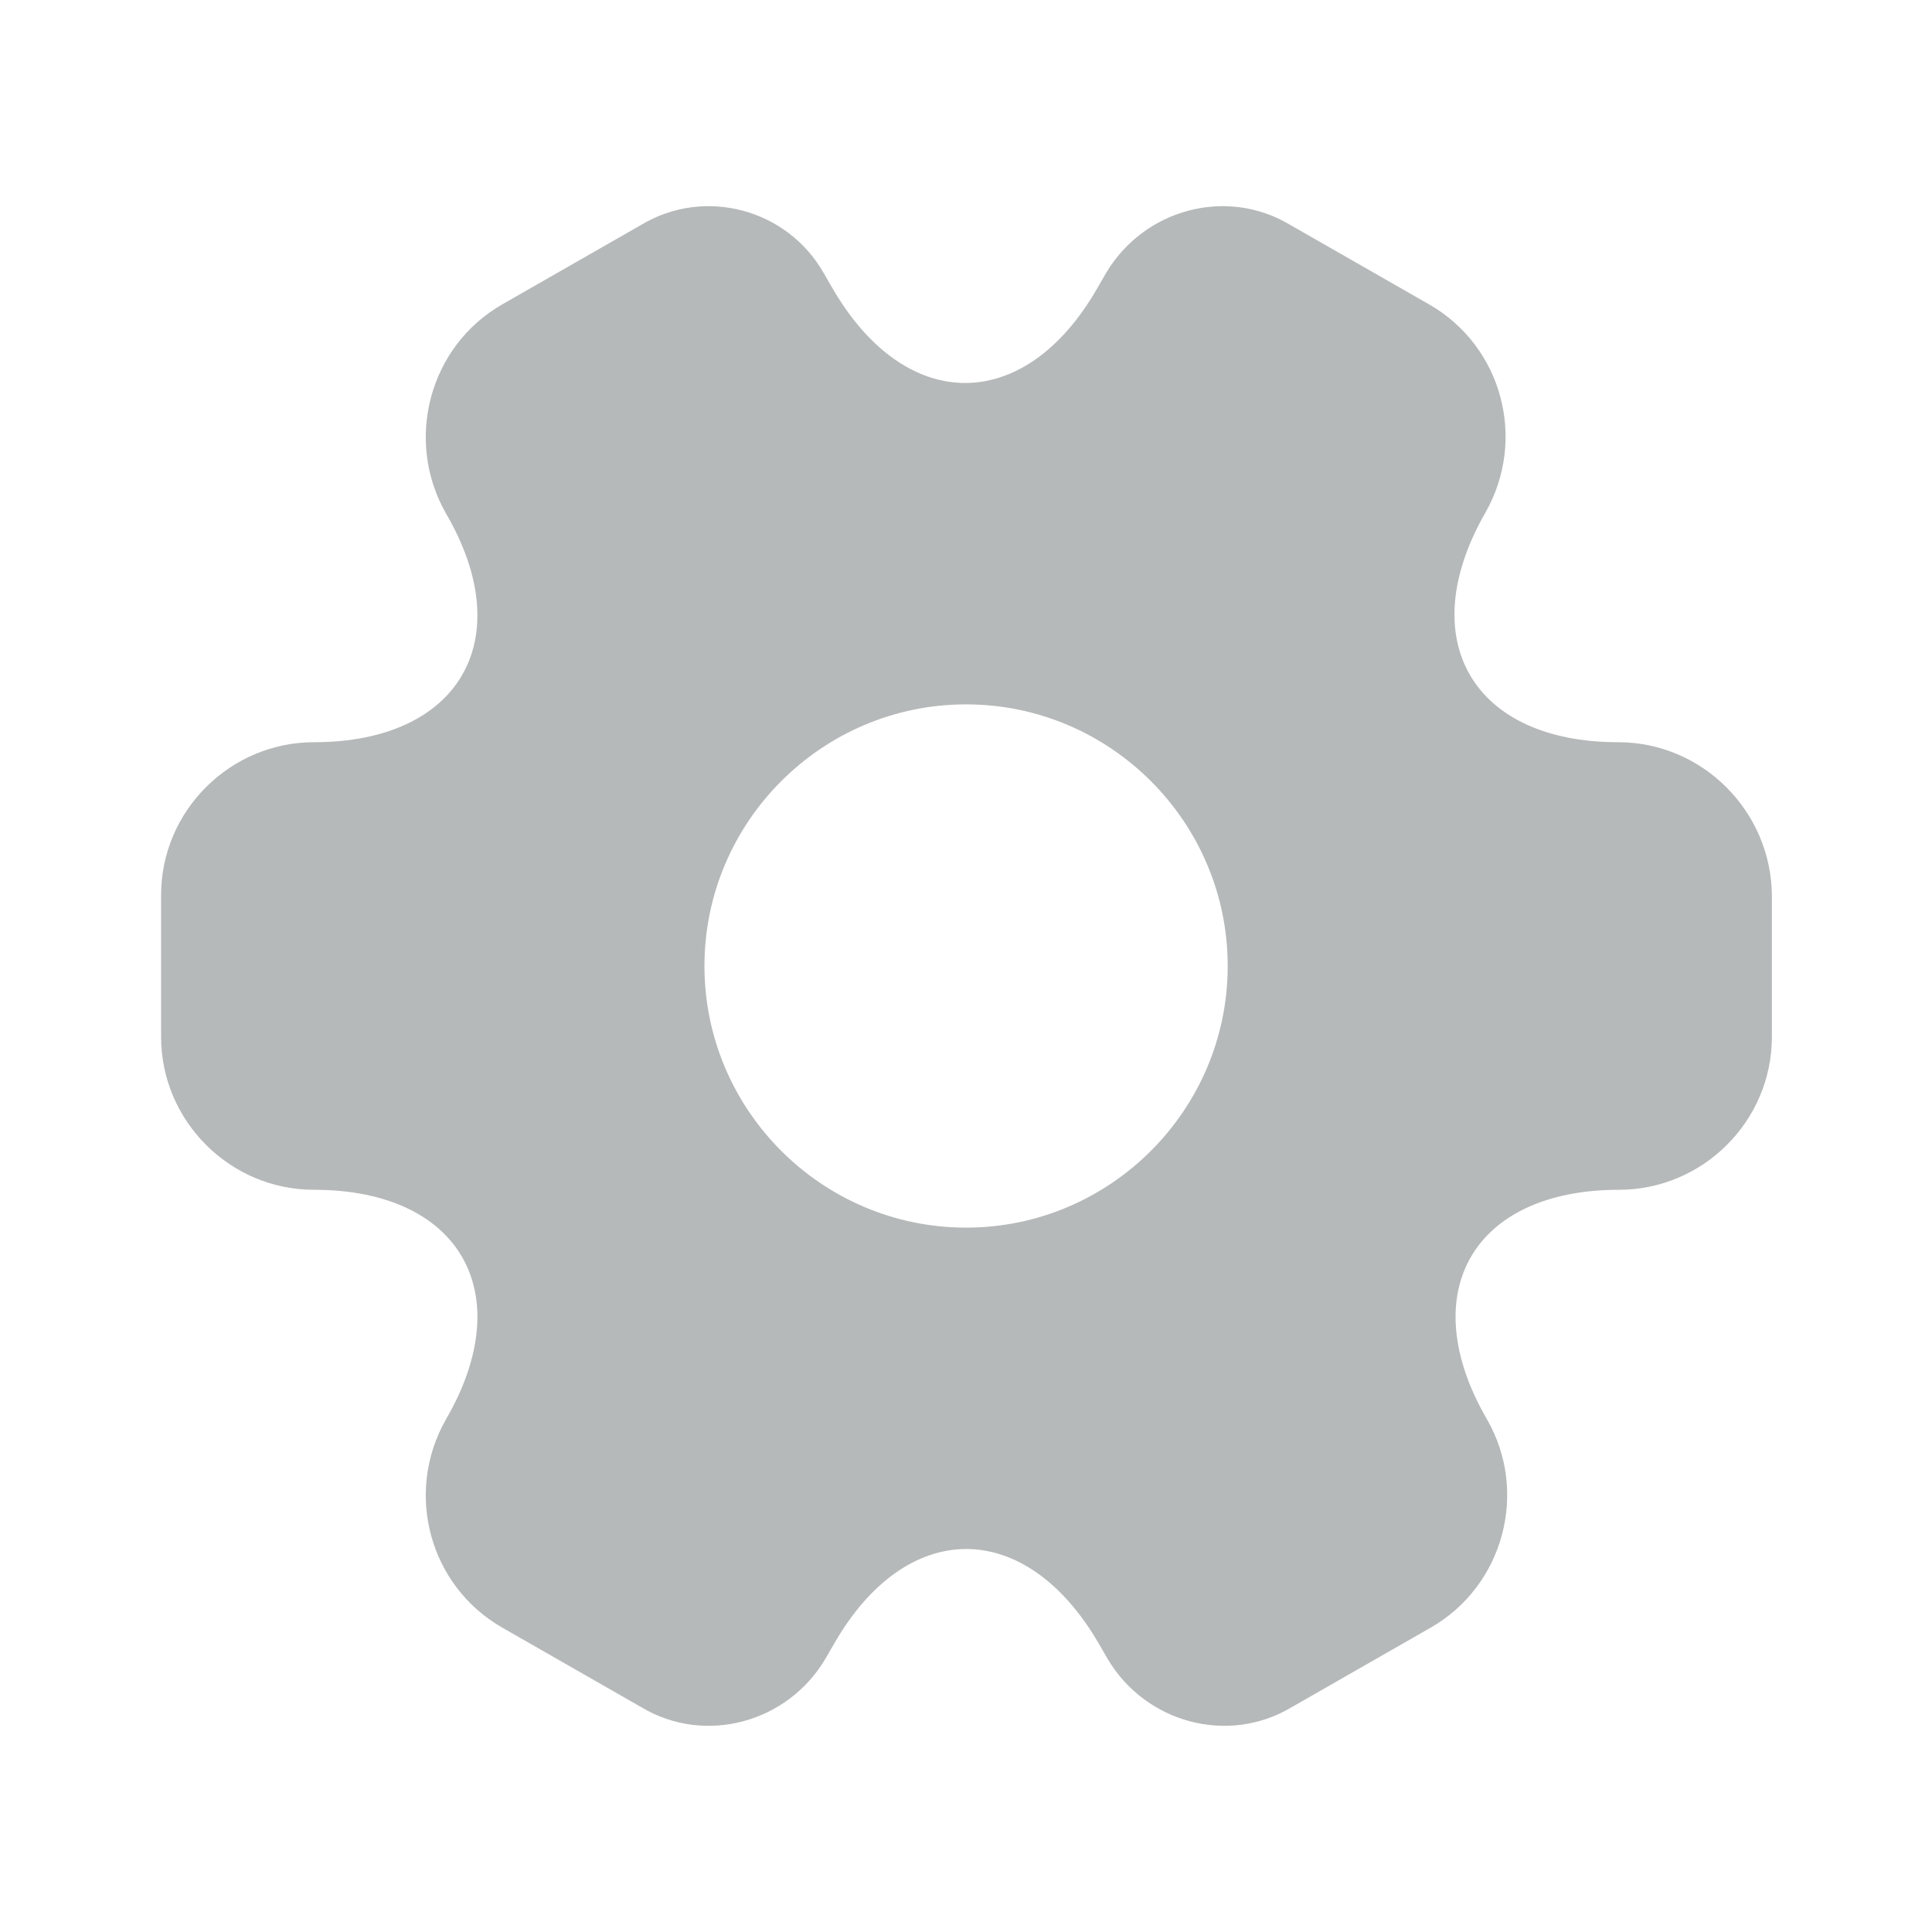 <svg width="24" height="24" viewBox="0 0 24 24" fill="none" xmlns="http://www.w3.org/2000/svg">
<path d="M20.101 9.22C18.291 9.22 17.551 7.94 18.451 6.37C18.971 5.46 18.661 4.3 17.751 3.78L16.021 2.79C15.231 2.32 14.211 2.6 13.741 3.39L13.631 3.58C12.731 5.15 11.251 5.15 10.341 3.58L10.231 3.39C9.781 2.6 8.761 2.32 7.971 2.79L6.241 3.78C5.331 4.3 5.021 5.47 5.541 6.38C6.451 7.94 5.711 9.22 3.901 9.22C2.861 9.22 2.001 10.07 2.001 11.12V12.88C2.001 13.92 2.851 14.78 3.901 14.78C5.711 14.78 6.451 16.06 5.541 17.63C5.021 18.54 5.331 19.7 6.241 20.22L7.971 21.21C8.761 21.68 9.781 21.4 10.251 20.61L10.361 20.42C11.261 18.85 12.741 18.85 13.651 20.42L13.761 20.61C14.231 21.4 15.251 21.68 16.041 21.21L17.771 20.22C18.681 19.7 18.991 18.53 18.471 17.63C17.561 16.06 18.301 14.78 20.111 14.78C21.151 14.78 22.011 13.93 22.011 12.88V11.12C22.001 10.08 21.151 9.22 20.101 9.22ZM12.001 15.25C10.211 15.25 8.751 13.79 8.751 12C8.751 10.21 10.211 8.75 12.001 8.75C13.791 8.75 15.251 10.21 15.251 12C15.251 13.79 13.791 15.25 12.001 15.25Z" fill="#B6B9B9"/>
</svg>
